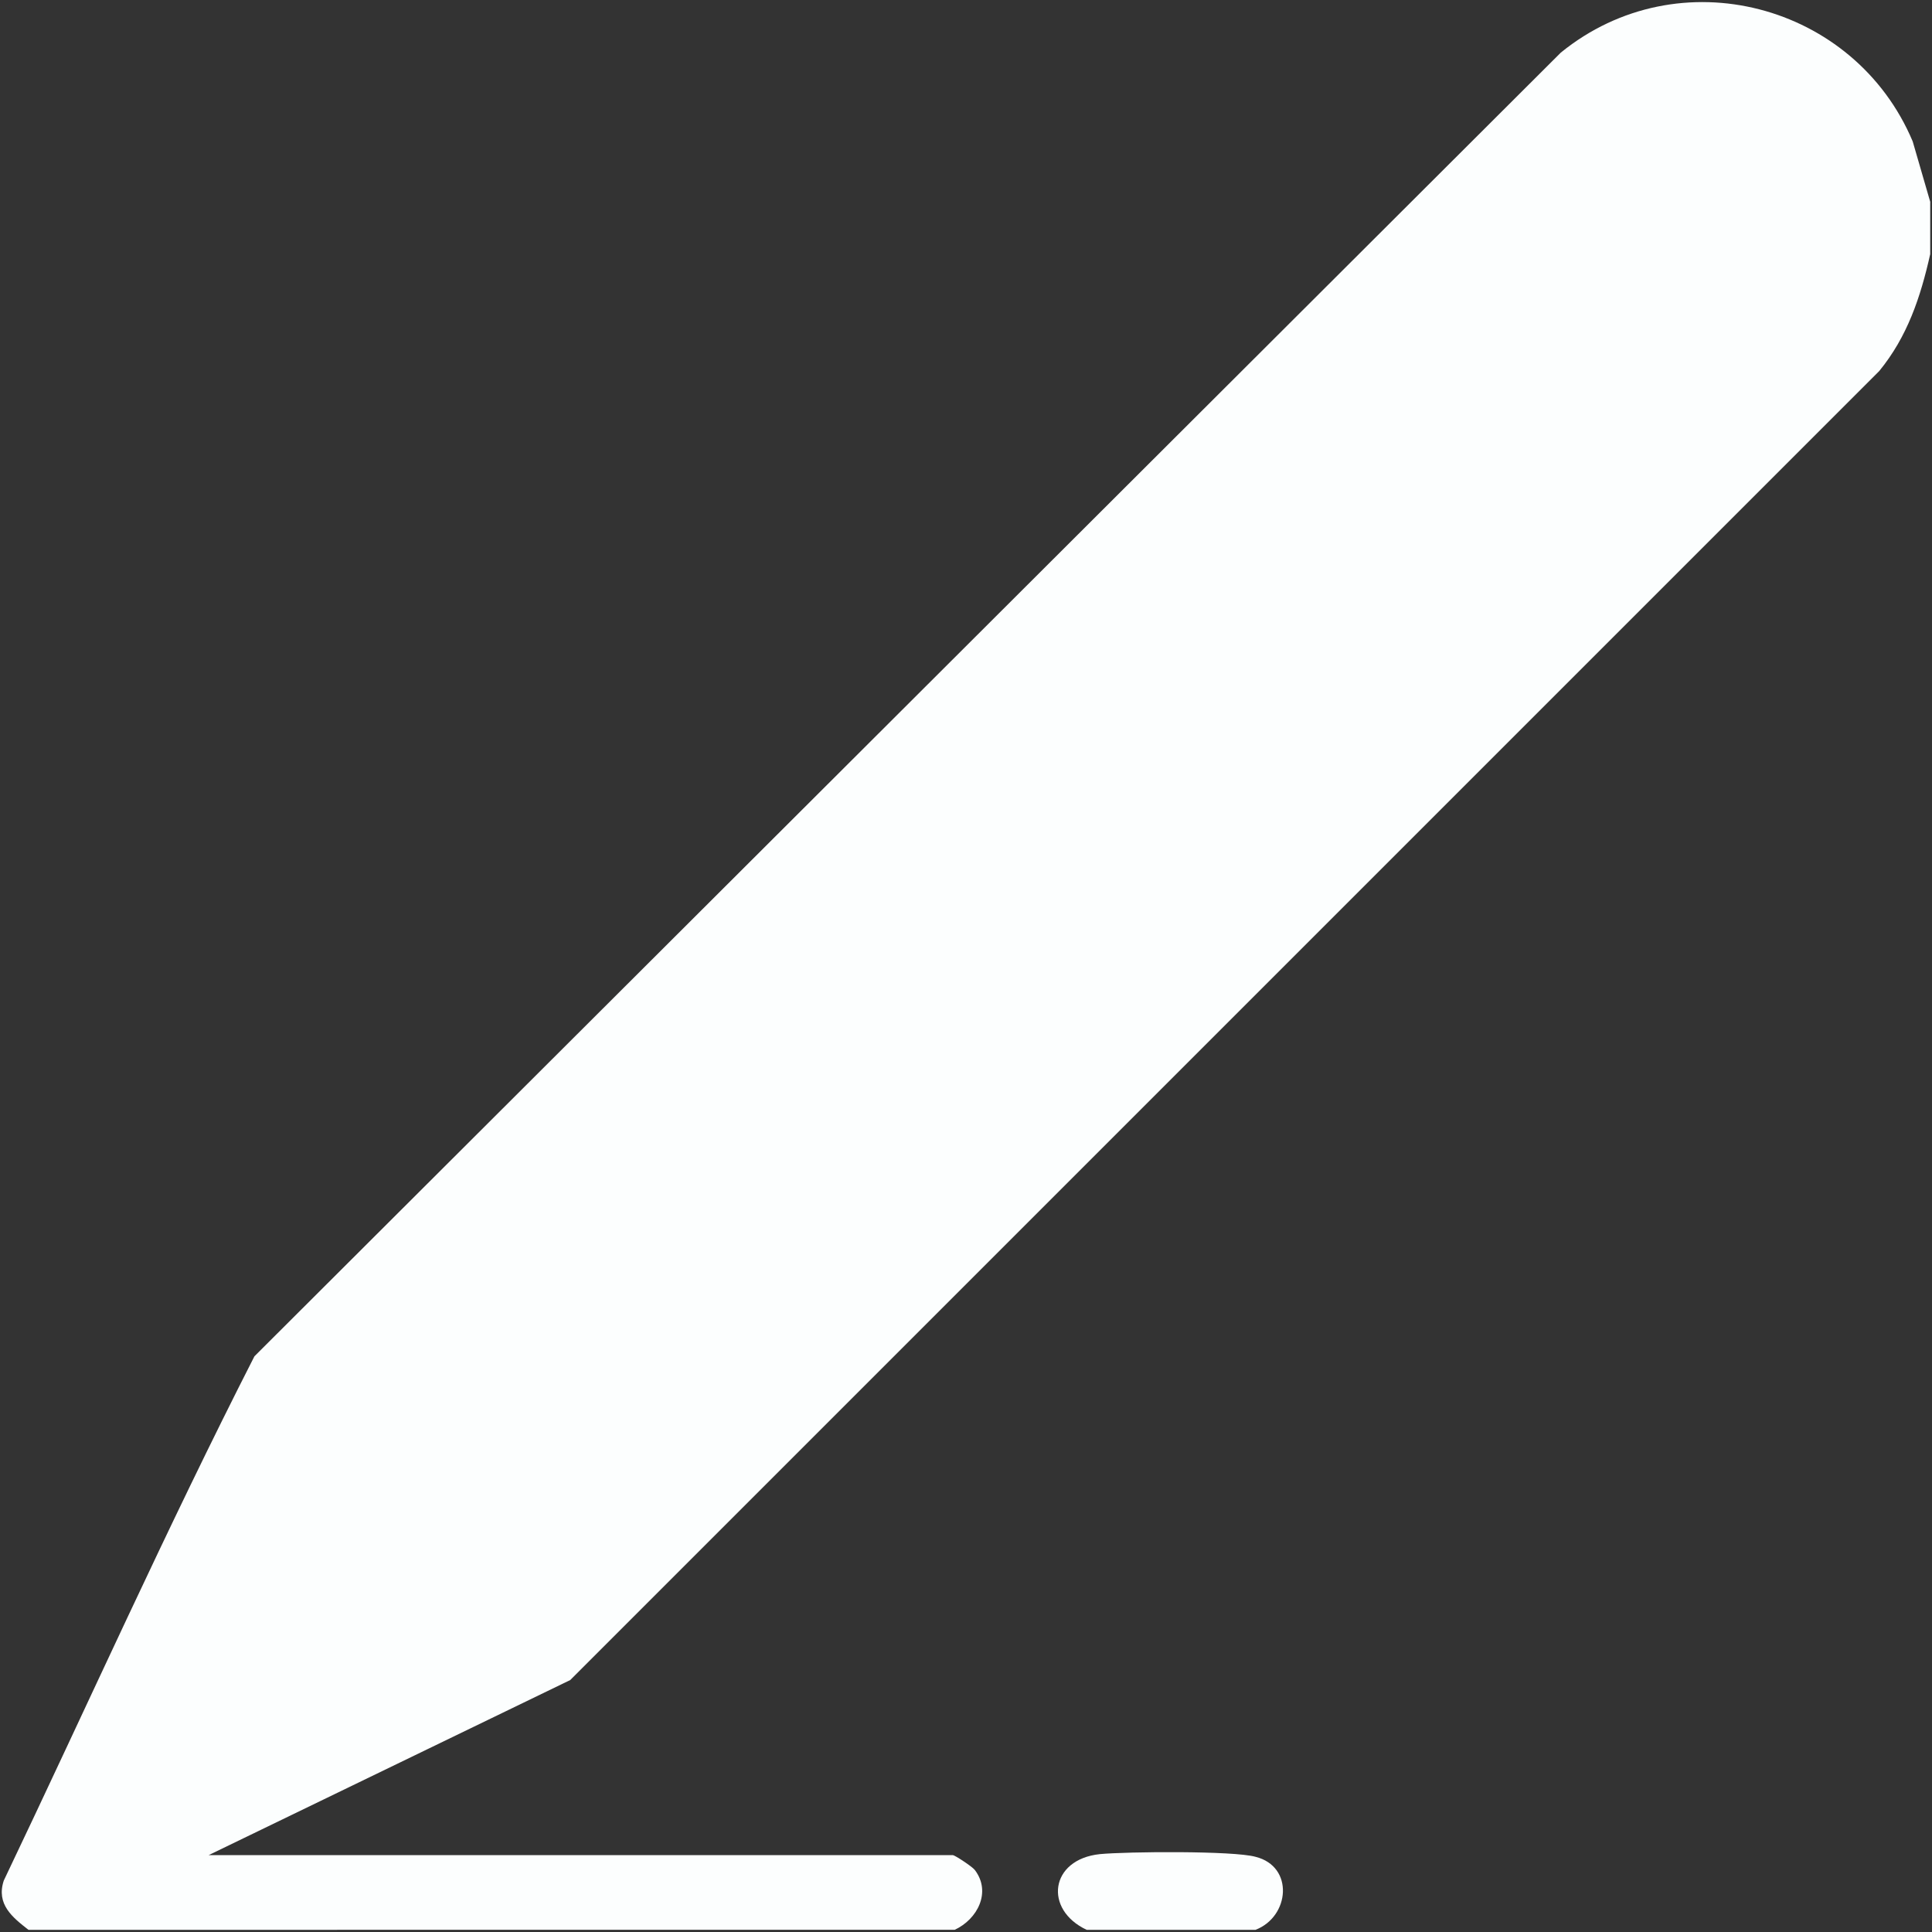 <?xml version="1.0" encoding="UTF-8"?><svg id="Camada_1" xmlns="http://www.w3.org/2000/svg" viewBox="0 0 19.424 19.424"><rect x="0" y="0" width="19.424" height="19.424" fill="#333333" stroke="none"/><defs><style>.cls-1{fill:#fcfefe;}</style></defs><path class="cls-1" d="M19.406,2.033v.522c-.097.433-.23.831-.513,1.176l-13.16,13.16-3.635,1.76h7.482c.018,0,.195.115.221.15.168.221.027.495-.203.601H.286c-.159-.124-.327-.256-.248-.495.84-1.76,1.636-3.538,2.52-5.271L15.692.529c1.185-.964,2.954-.495,3.538.893l.177.61Z"/><path class="cls-1" d="M12.623,19.402h-1.698c-.433-.203-.371-.708.133-.761.274-.026,1.344-.035,1.565.027.389.097.345.601,0,.734Z"/></svg>